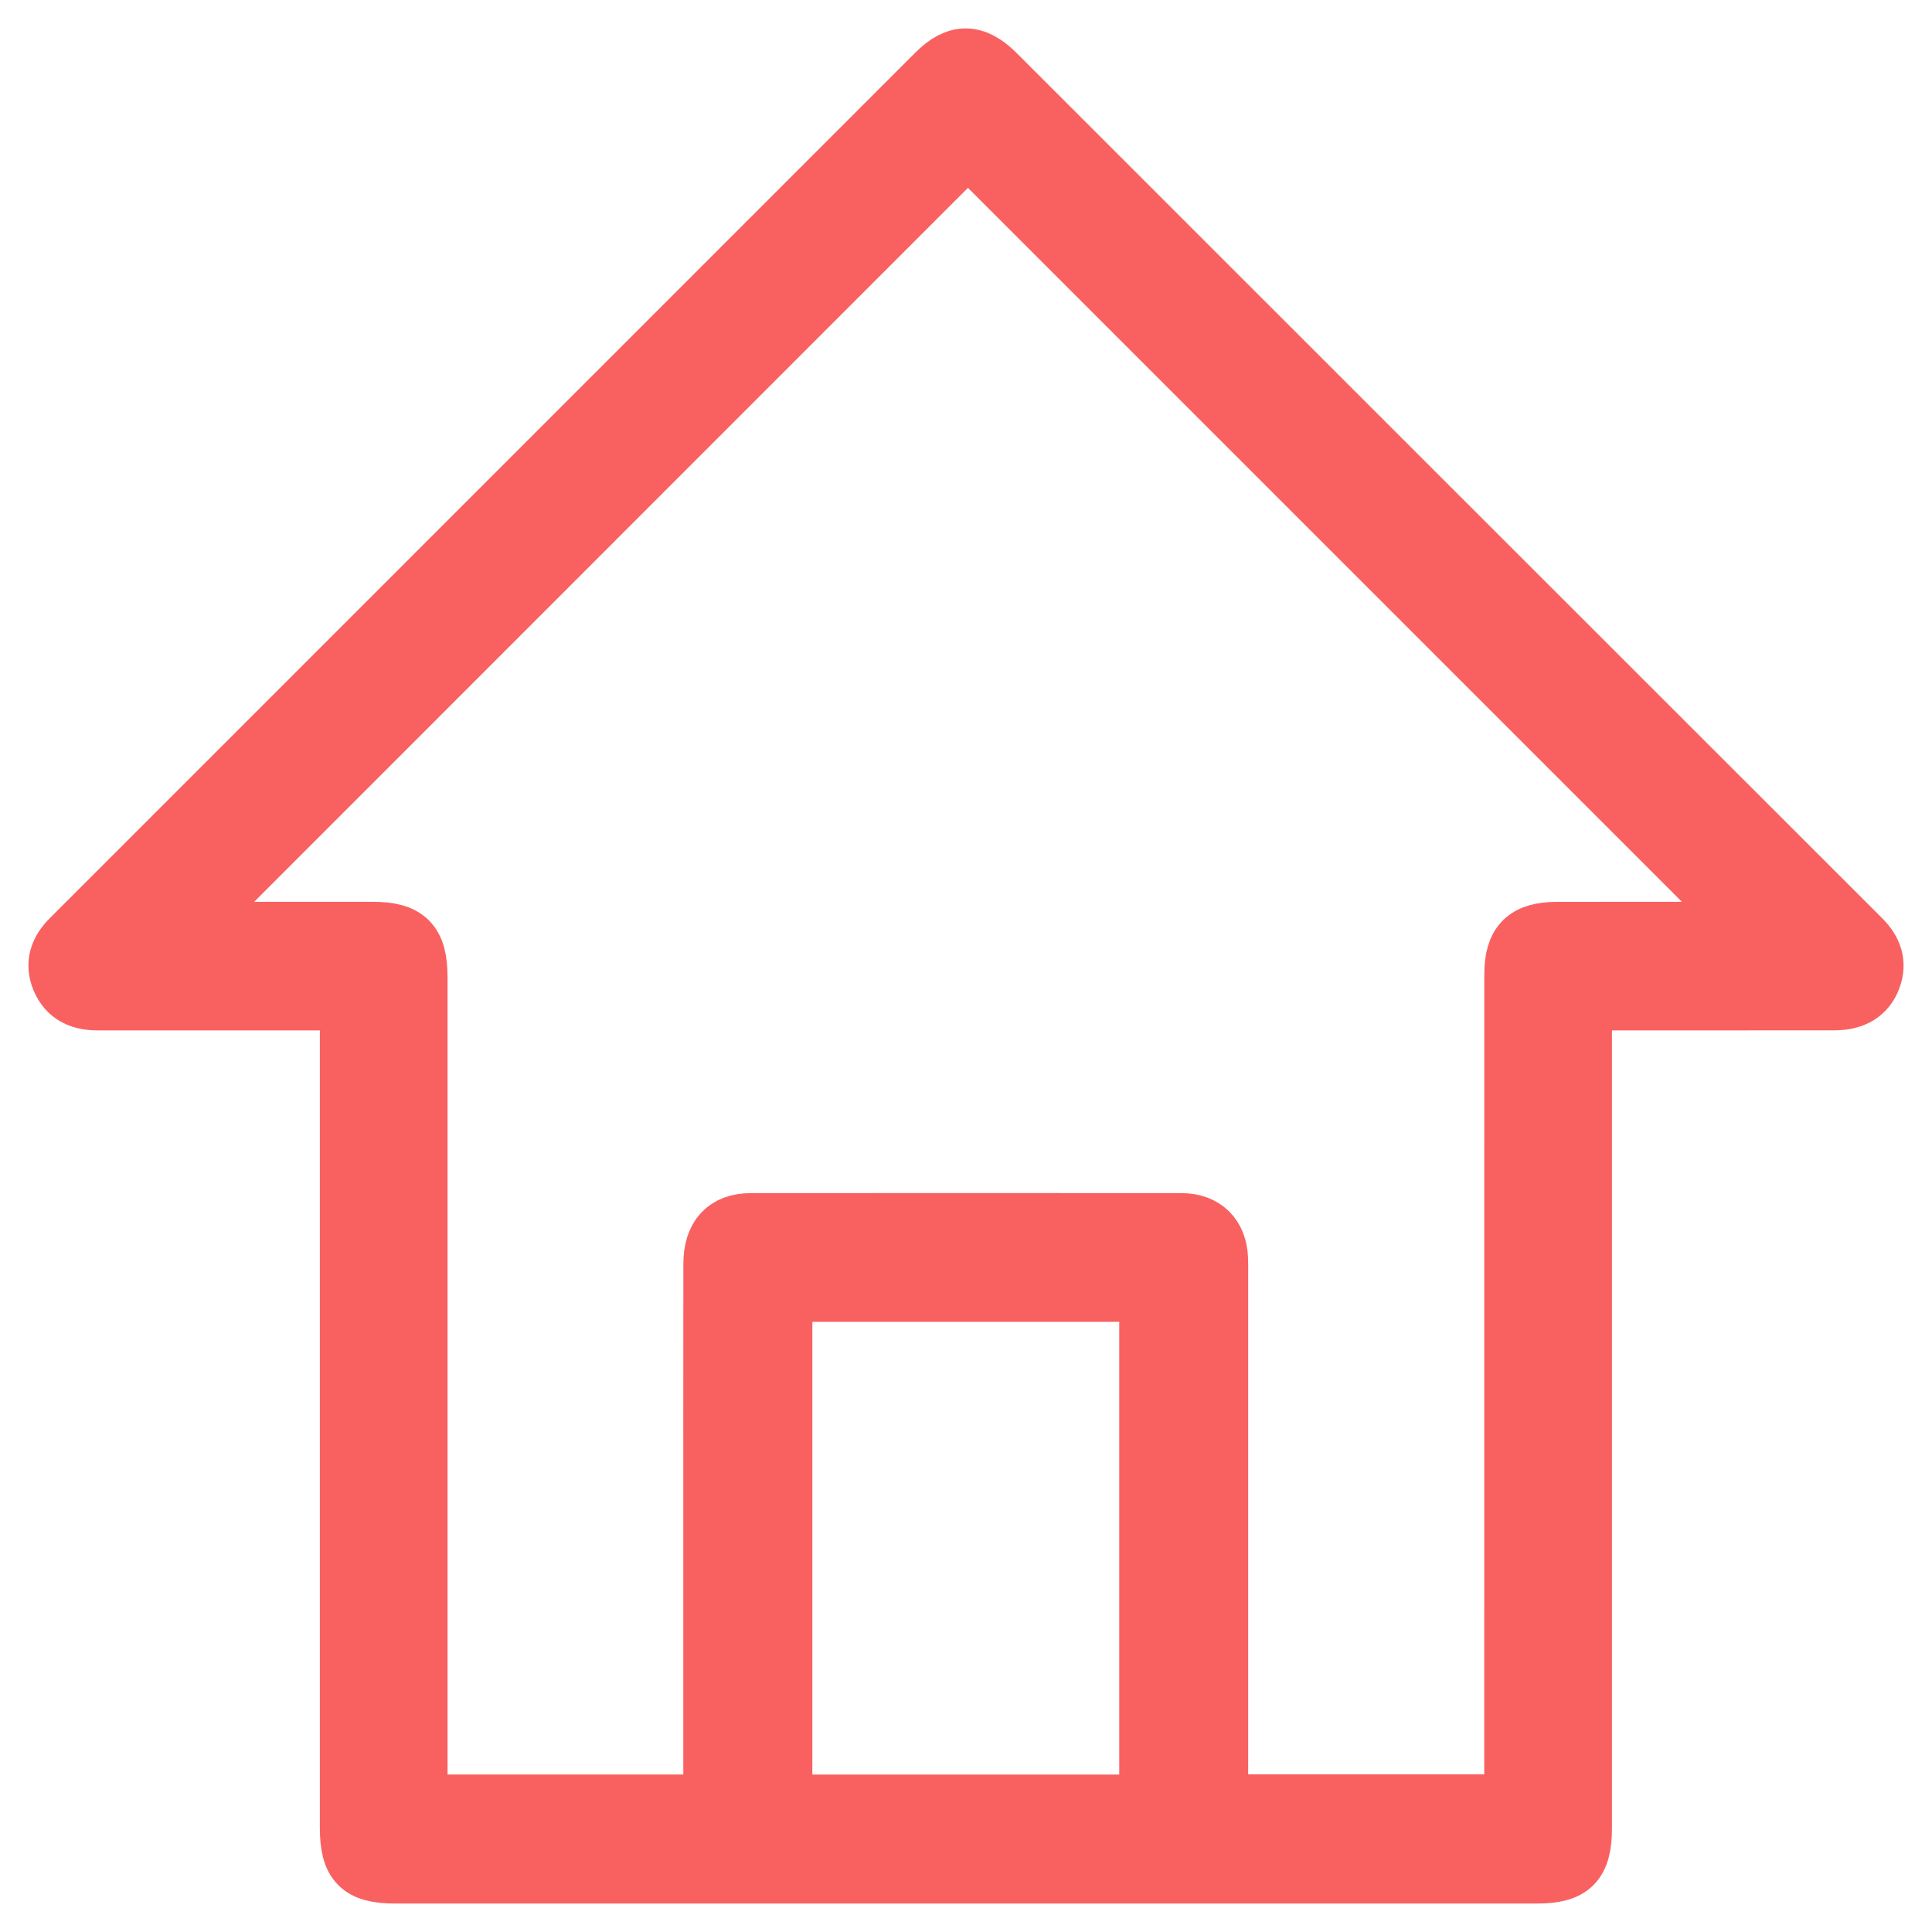 <?xml version="1.0" encoding="UTF-8" standalone="no"?>
<svg width="34px" height="34px" viewBox="0 0 34 34" version="1.1" xmlns="http://www.w3.org/2000/svg" xmlns:xlink="http://www.w3.org/1999/xlink">
    <!-- Generator: Sketch 3.8.3 (29802) - http://www.bohemiancoding.com/sketch -->
    <title>Fill 1</title>
    <desc>Created with Sketch.</desc>
    <defs></defs>
    <g id="homepage" stroke="none" stroke-width="1" fill="none" fill-rule="evenodd">
        <g id="desktop-details" transform="translate(-960, -409)" stroke="#F96161" fill="#F96161">
            <g id="Group-8" transform="translate(961, 170)">
                <g id="Group-5">
                    <path d="M12.796,270.729 L19.197,270.729 L19.197,261.762 L12.796,261.762 L12.796,270.729 Z M16.034,241.599 C11.444,246.191 6.848,250.788 2.267,255.37 L2.492,255.37 C3.512,255.37 4.532,255.37 5.553,255.37 C6.171,255.37 6.376,255.578 6.376,256.201 C6.376,260.933 6.376,265.665 6.376,270.396 L6.376,270.728 L11.525,270.728 L11.525,270.427 L11.525,266.354 C11.525,264.651 11.524,262.947 11.526,261.244 C11.526,260.756 11.762,260.498 12.213,260.497 C14.739,260.495 17.265,260.495 19.791,260.497 C20.204,260.498 20.448,260.743 20.464,261.154 C20.468,261.245 20.466,261.335 20.466,261.426 L20.466,270.412 L20.466,270.726 L25.62,270.726 L25.62,270.391 C25.62,265.643 25.62,260.895 25.621,256.147 C25.621,255.593 25.843,255.371 26.399,255.371 C27.444,255.37 28.489,255.37 29.534,255.37 L29.805,255.37 C25.182,250.747 20.592,246.157 16.034,241.599 L16.034,241.599 Z M26.868,256.633 L26.868,256.995 C26.868,261.719 26.868,266.443 26.868,271.167 C26.868,271.796 26.668,271.999 26.048,271.999 C19.349,271.999 12.65,271.999 5.951,271.999 C5.327,271.999 5.129,271.799 5.129,271.17 C5.129,266.437 5.129,261.705 5.129,256.973 L5.129,256.633 L4.81,256.633 C3.444,256.633 2.077,256.633 0.711,256.633 C0.415,256.633 0.177,256.529 0.055,256.244 C-0.067,255.958 0.023,255.715 0.236,255.506 C0.254,255.489 0.271,255.471 0.288,255.454 C5.345,250.396 10.402,245.339 15.459,240.282 C15.837,239.903 16.158,239.907 16.541,240.29 C21.616,245.364 26.691,250.438 31.768,255.511 C31.972,255.715 32.062,255.944 31.954,256.225 C31.853,256.493 31.629,256.631 31.287,256.632 C29.92,256.634 28.554,256.633 27.188,256.633 L26.868,256.633 L26.868,256.633 Z" id="Fill-1"></path>
                </g>
            </g>
        </g>
    </g>
</svg>